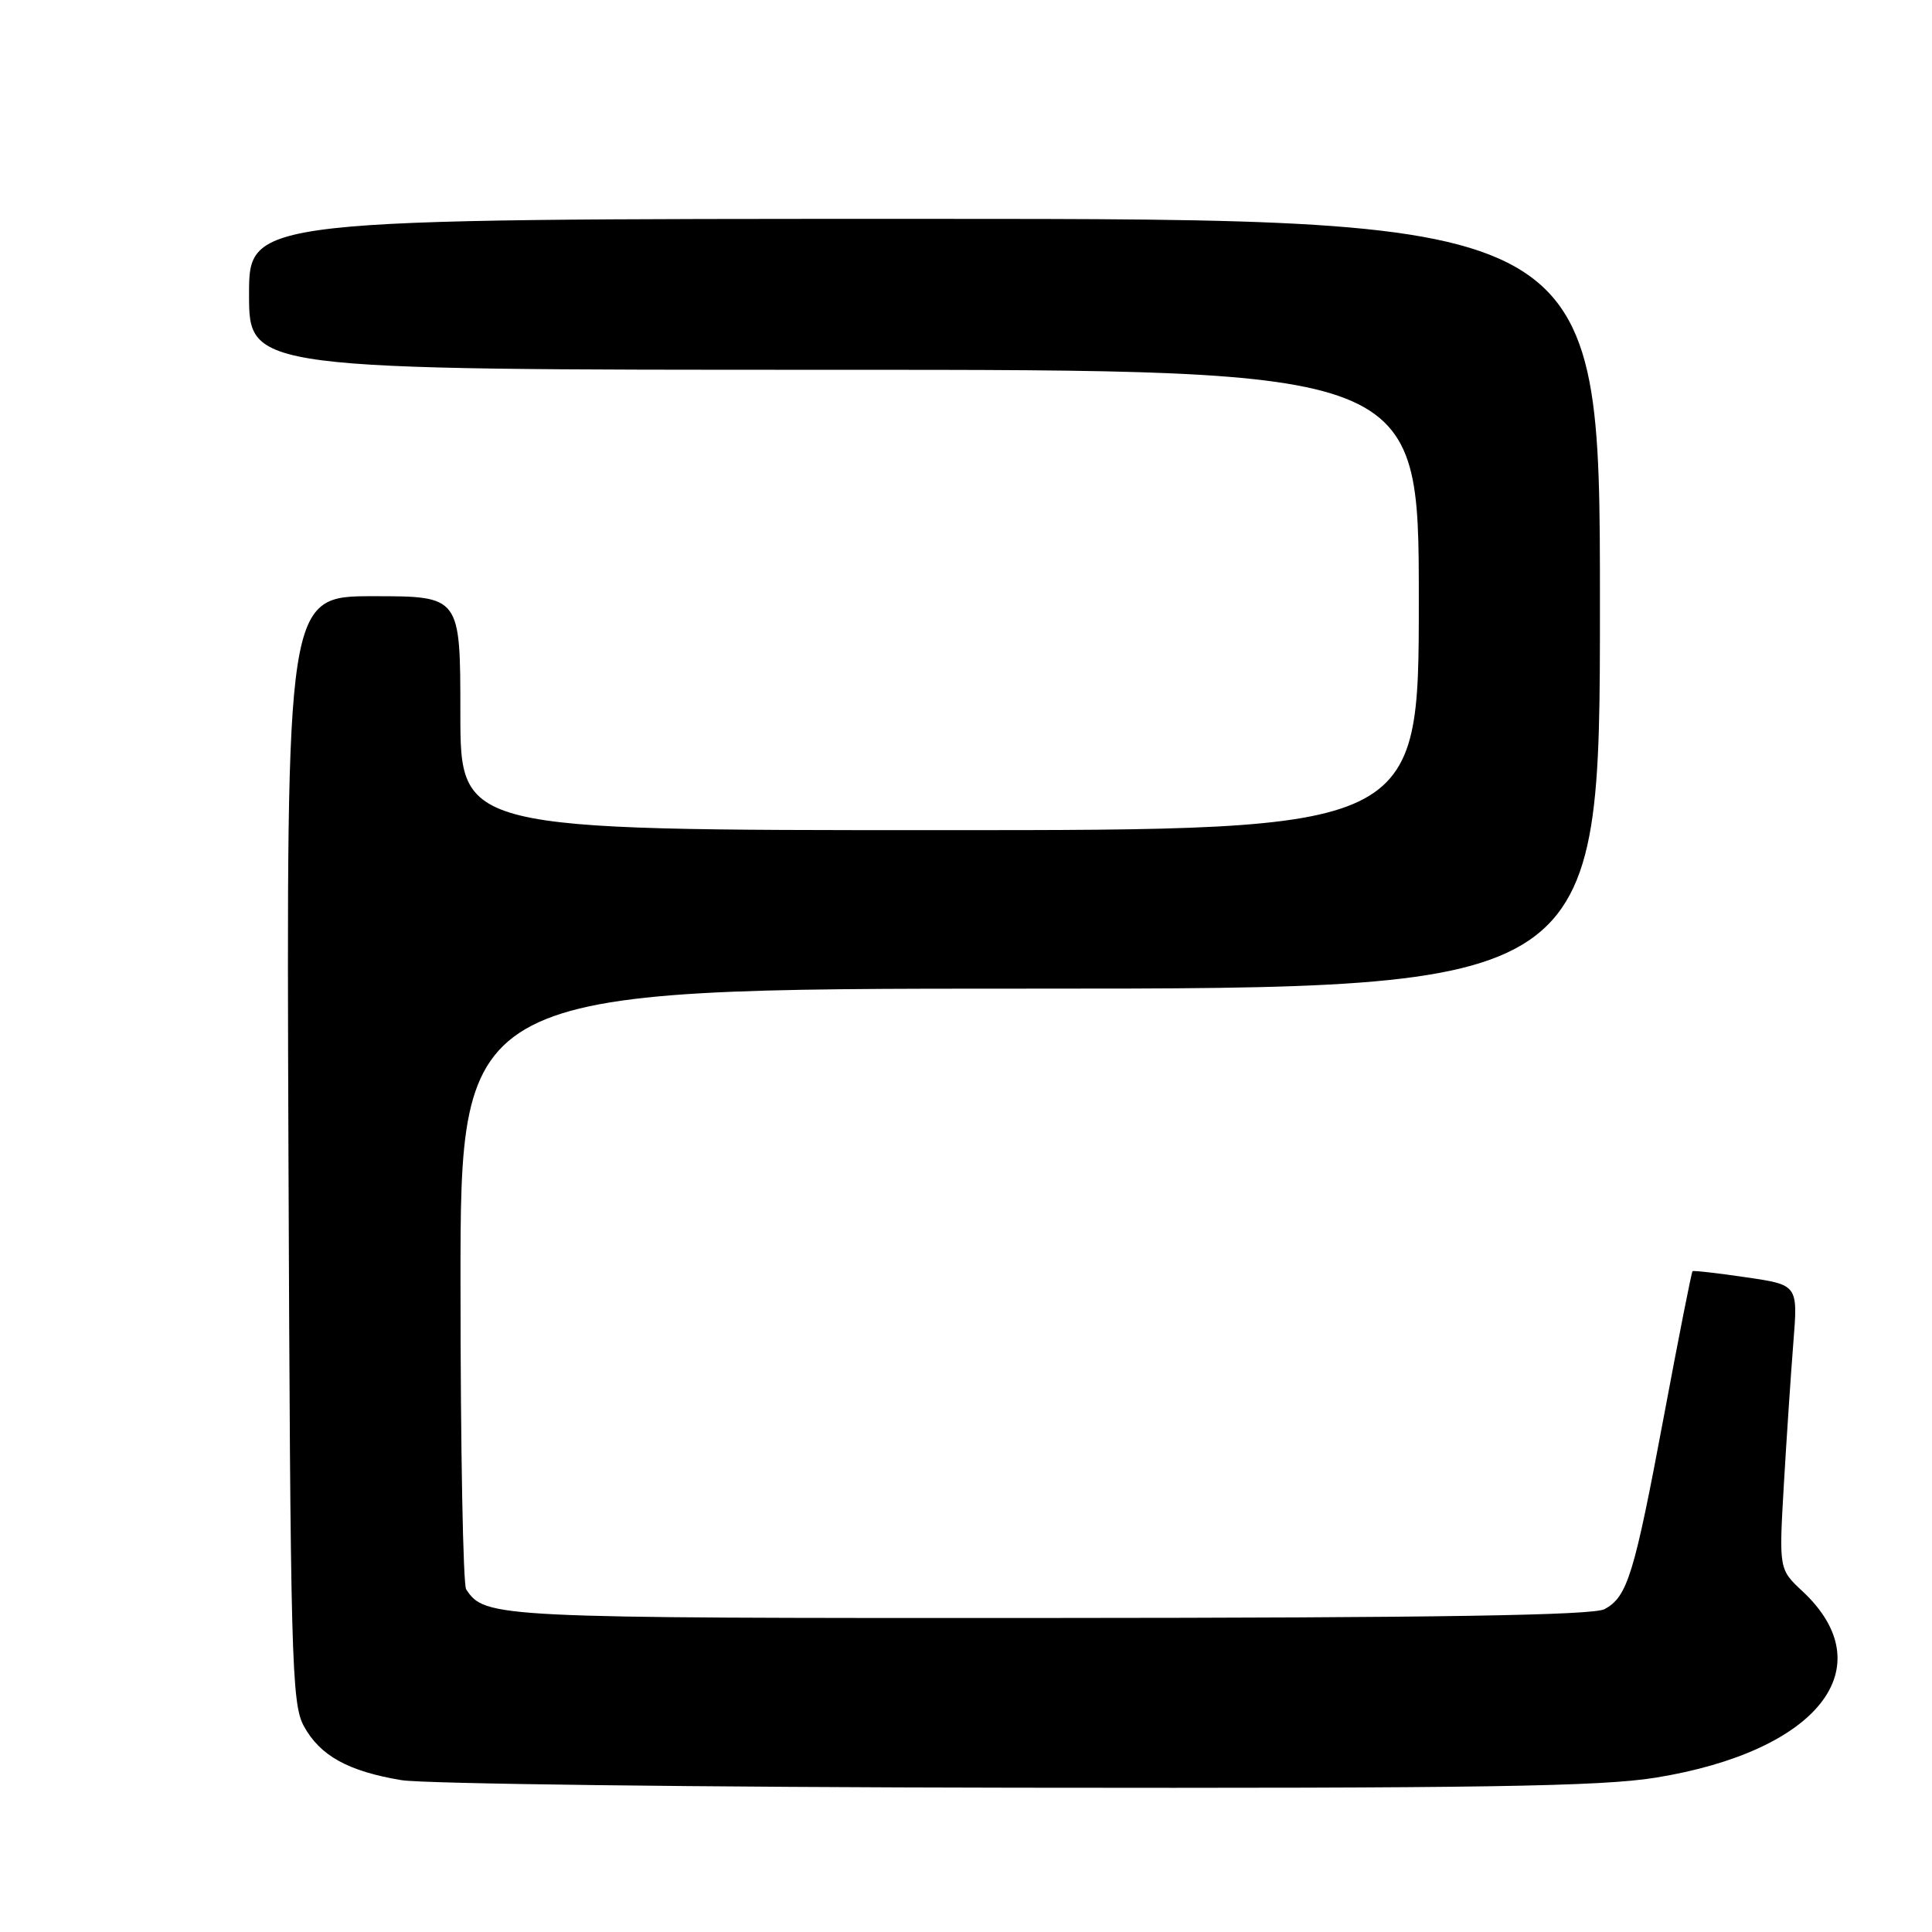 <?xml version="1.0" encoding="UTF-8" standalone="no"?>
<!DOCTYPE svg PUBLIC "-//W3C//DTD SVG 1.1//EN" "http://www.w3.org/Graphics/SVG/1.1/DTD/svg11.dtd" >
<svg xmlns="http://www.w3.org/2000/svg" xmlns:xlink="http://www.w3.org/1999/xlink" version="1.1" viewBox="0 0 256 256">
 <g >
 <path fill="currentColor"
d=" M 219.38 235.55 C 240.91 232.06 249.66 220.96 238.84 210.85 C 235.72 207.94 235.72 207.94 236.37 196.72 C 236.73 190.55 237.30 182.07 237.63 177.88 C 238.24 170.25 238.24 170.25 231.37 169.25 C 227.59 168.69 224.40 168.33 224.27 168.44 C 224.14 168.54 222.44 177.15 220.49 187.57 C 216.53 208.71 215.65 211.58 212.61 213.22 C 211.09 214.04 190.63 214.37 139.00 214.39 C 65.30 214.42 64.28 214.37 61.77 210.60 C 61.36 210.00 61.02 191.84 61.02 170.25 C 61.00 131.00 61.00 131.00 136.50 131.00 C 212.00 131.00 212.00 131.00 212.00 80.00 C 212.00 29.00 212.00 29.00 122.50 29.00 C 33.00 29.00 33.00 29.00 33.00 39.00 C 33.00 49.00 33.00 49.00 110.50 49.00 C 188.00 49.00 188.00 49.00 188.00 79.50 C 188.00 110.00 188.00 110.00 124.50 110.00 C 61.00 110.00 61.00 110.00 61.00 94.50 C 61.00 79.00 61.00 79.00 49.47 79.00 C 37.95 79.00 37.95 79.00 38.22 152.25 C 38.48 220.08 38.63 225.74 40.27 228.73 C 42.40 232.64 46.15 234.71 53.20 235.88 C 56.12 236.37 92.70 236.82 134.50 236.88 C 196.31 236.97 212.16 236.72 219.38 235.55 Z "/>
</g>
</svg>